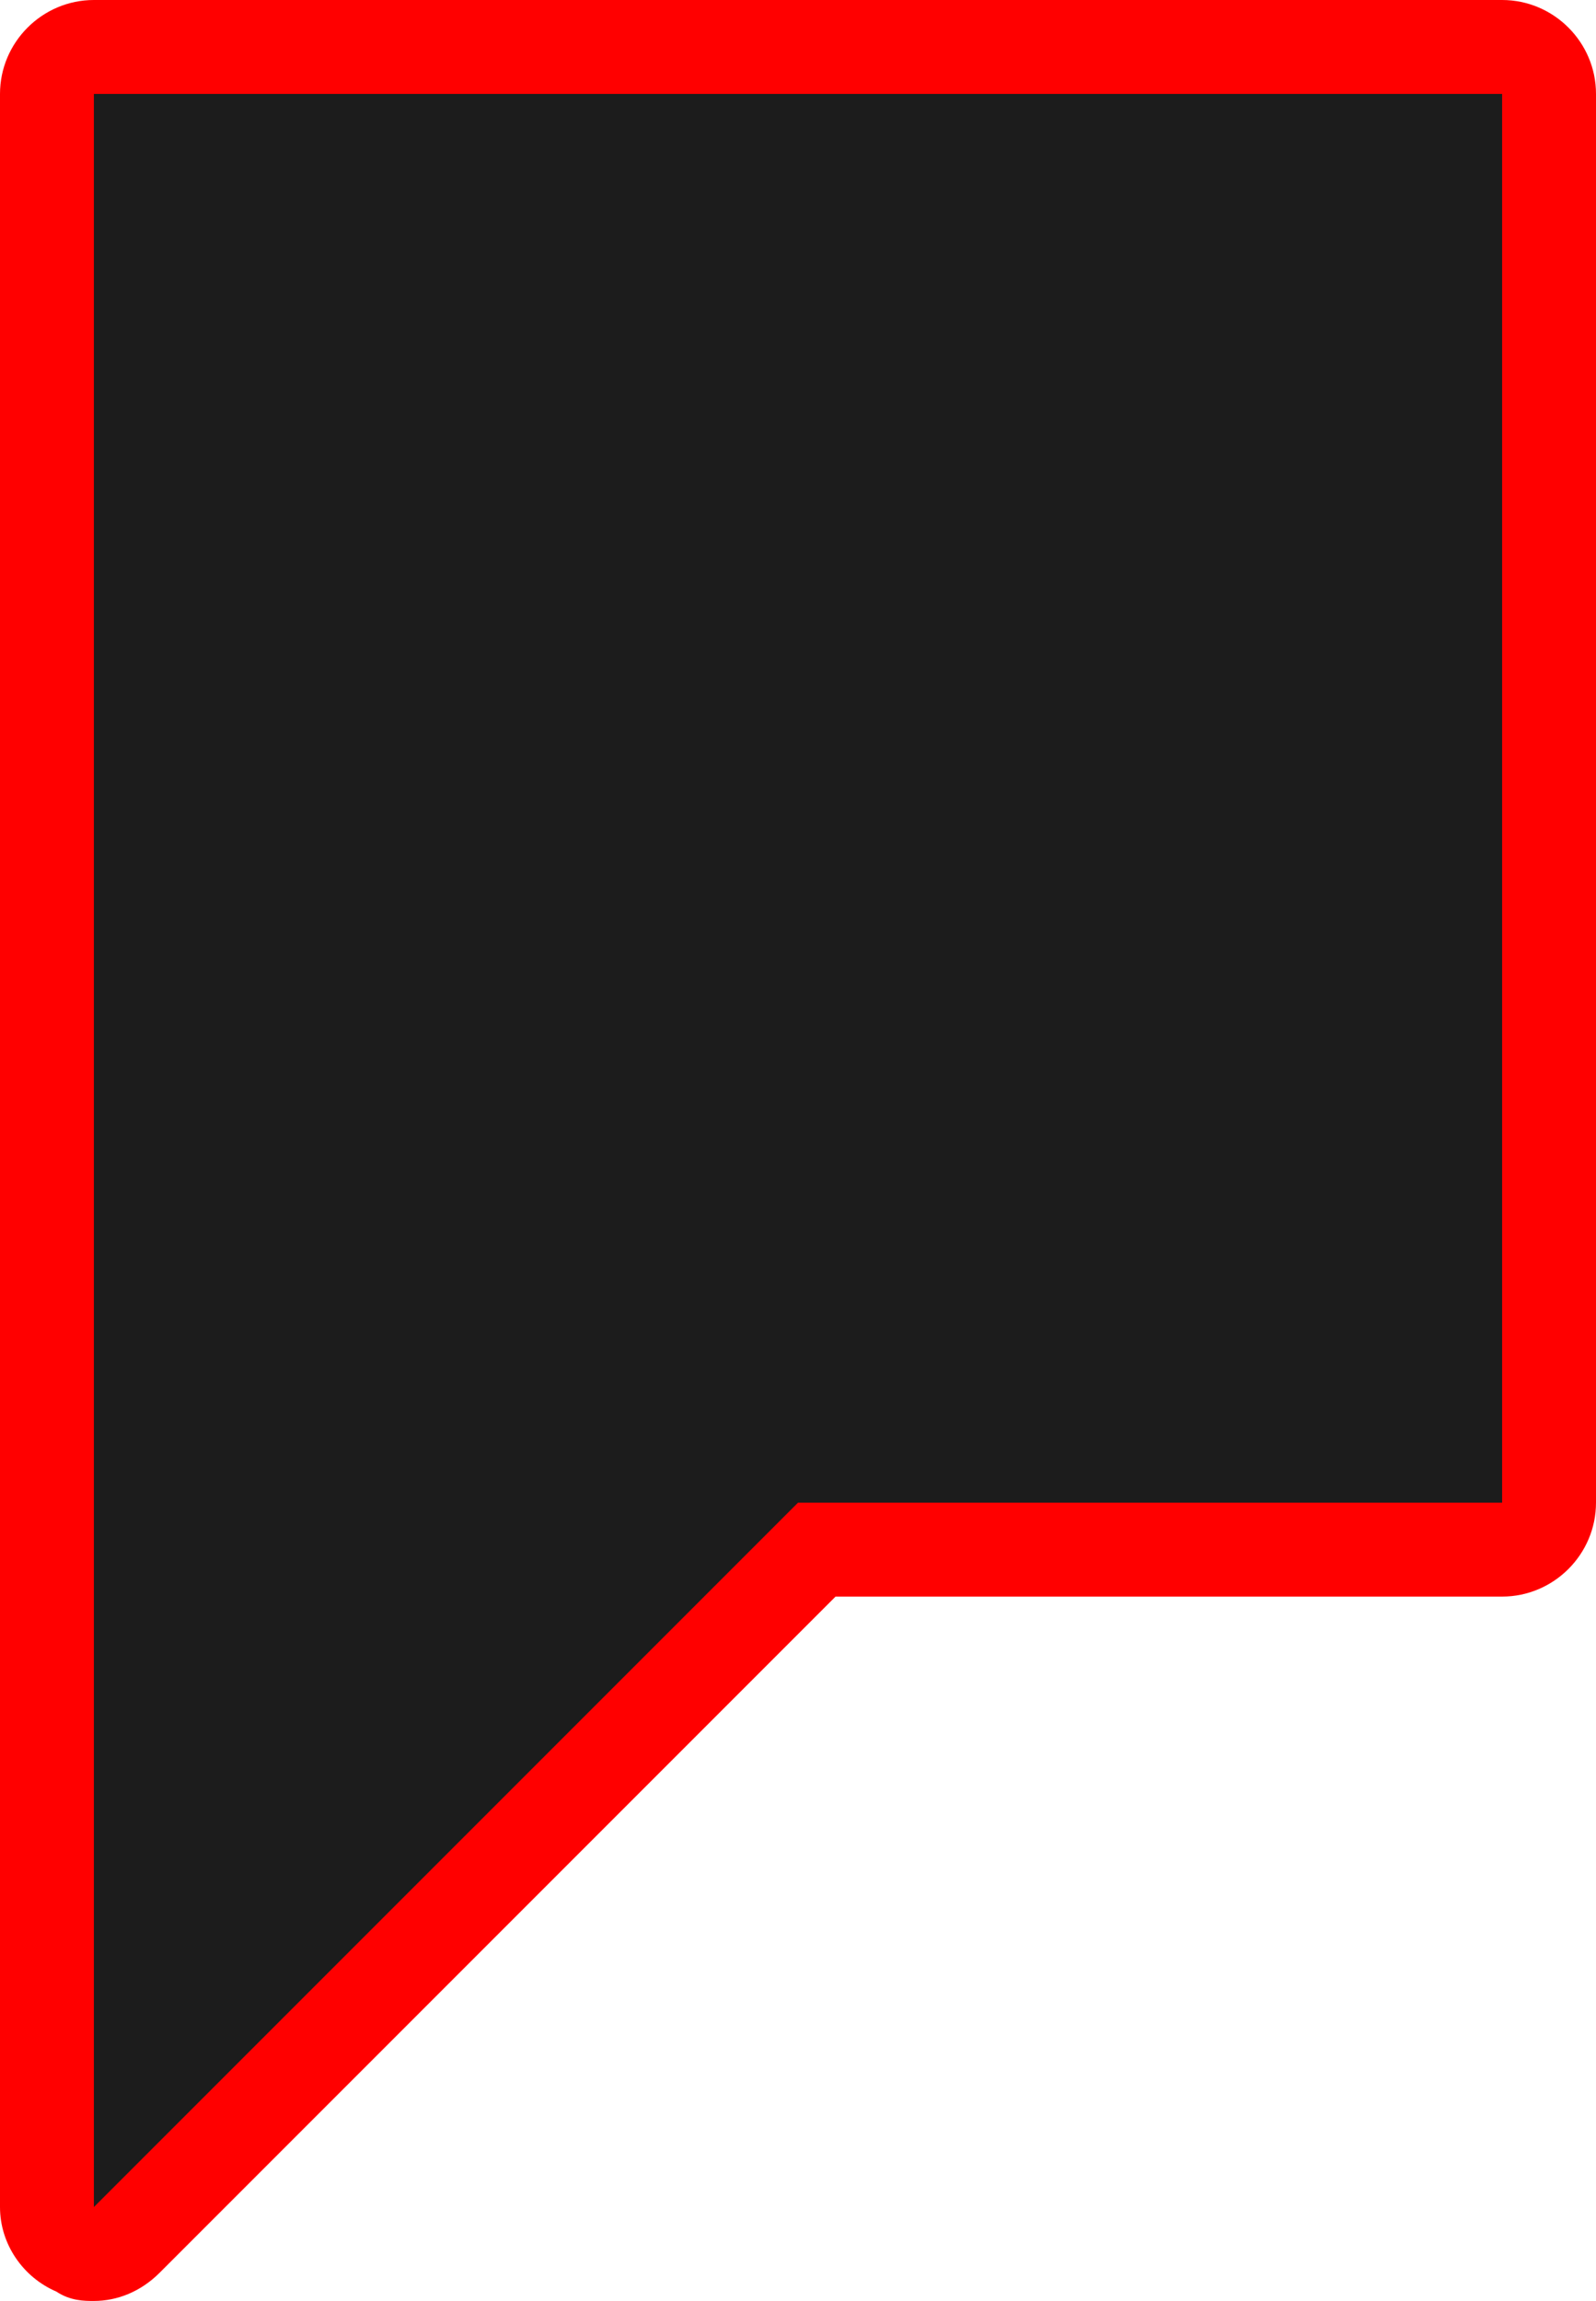 <?xml version="1.0" encoding="utf-8"?>
<!-- Generator: Adobe Illustrator 21.1.0, SVG Export Plug-In . SVG Version: 6.00 Build 0)  -->
<svg version="1.1" id="Layer_1" xmlns="http://www.w3.org/2000/svg" xmlns:xlink="http://www.w3.org/1999/xlink" x="0px" y="0px"
	 viewBox="0 0 34 49" style="enable-background:new 0 0 34 49;" xml:space="preserve">
<style type="text/css">
	.st0{fill:#1C1C1C;}
	.st1{fill:#FF0000;}
</style>
<g>
	<path class="st0" d="M2,48c-0.1,0-0.3,0-0.4-0.1C1.3,47.8,1,47.4,1,47V2c0-0.6,0.4-1,1-1h30c0.6,0,1,0.4,1,1v30c0,0.6-0.4,1-1,1
		H17.4L2.7,47.7C2.5,47.9,2.3,48,2,48z"/>
	<path class="st1" d="M32,2v30H17L2,47V2H32 M32,0H2C0.9,0,0,0.9,0,2v45c0,0.8,0.5,1.5,1.2,1.8C1.5,49,1.8,49,2,49
		c0.5,0,1-0.2,1.4-0.6L17.8,34H32c1.1,0,2-0.9,2-2V2C34,0.9,33.1,0,32,0L32,0z"/>
</g>
</svg>
